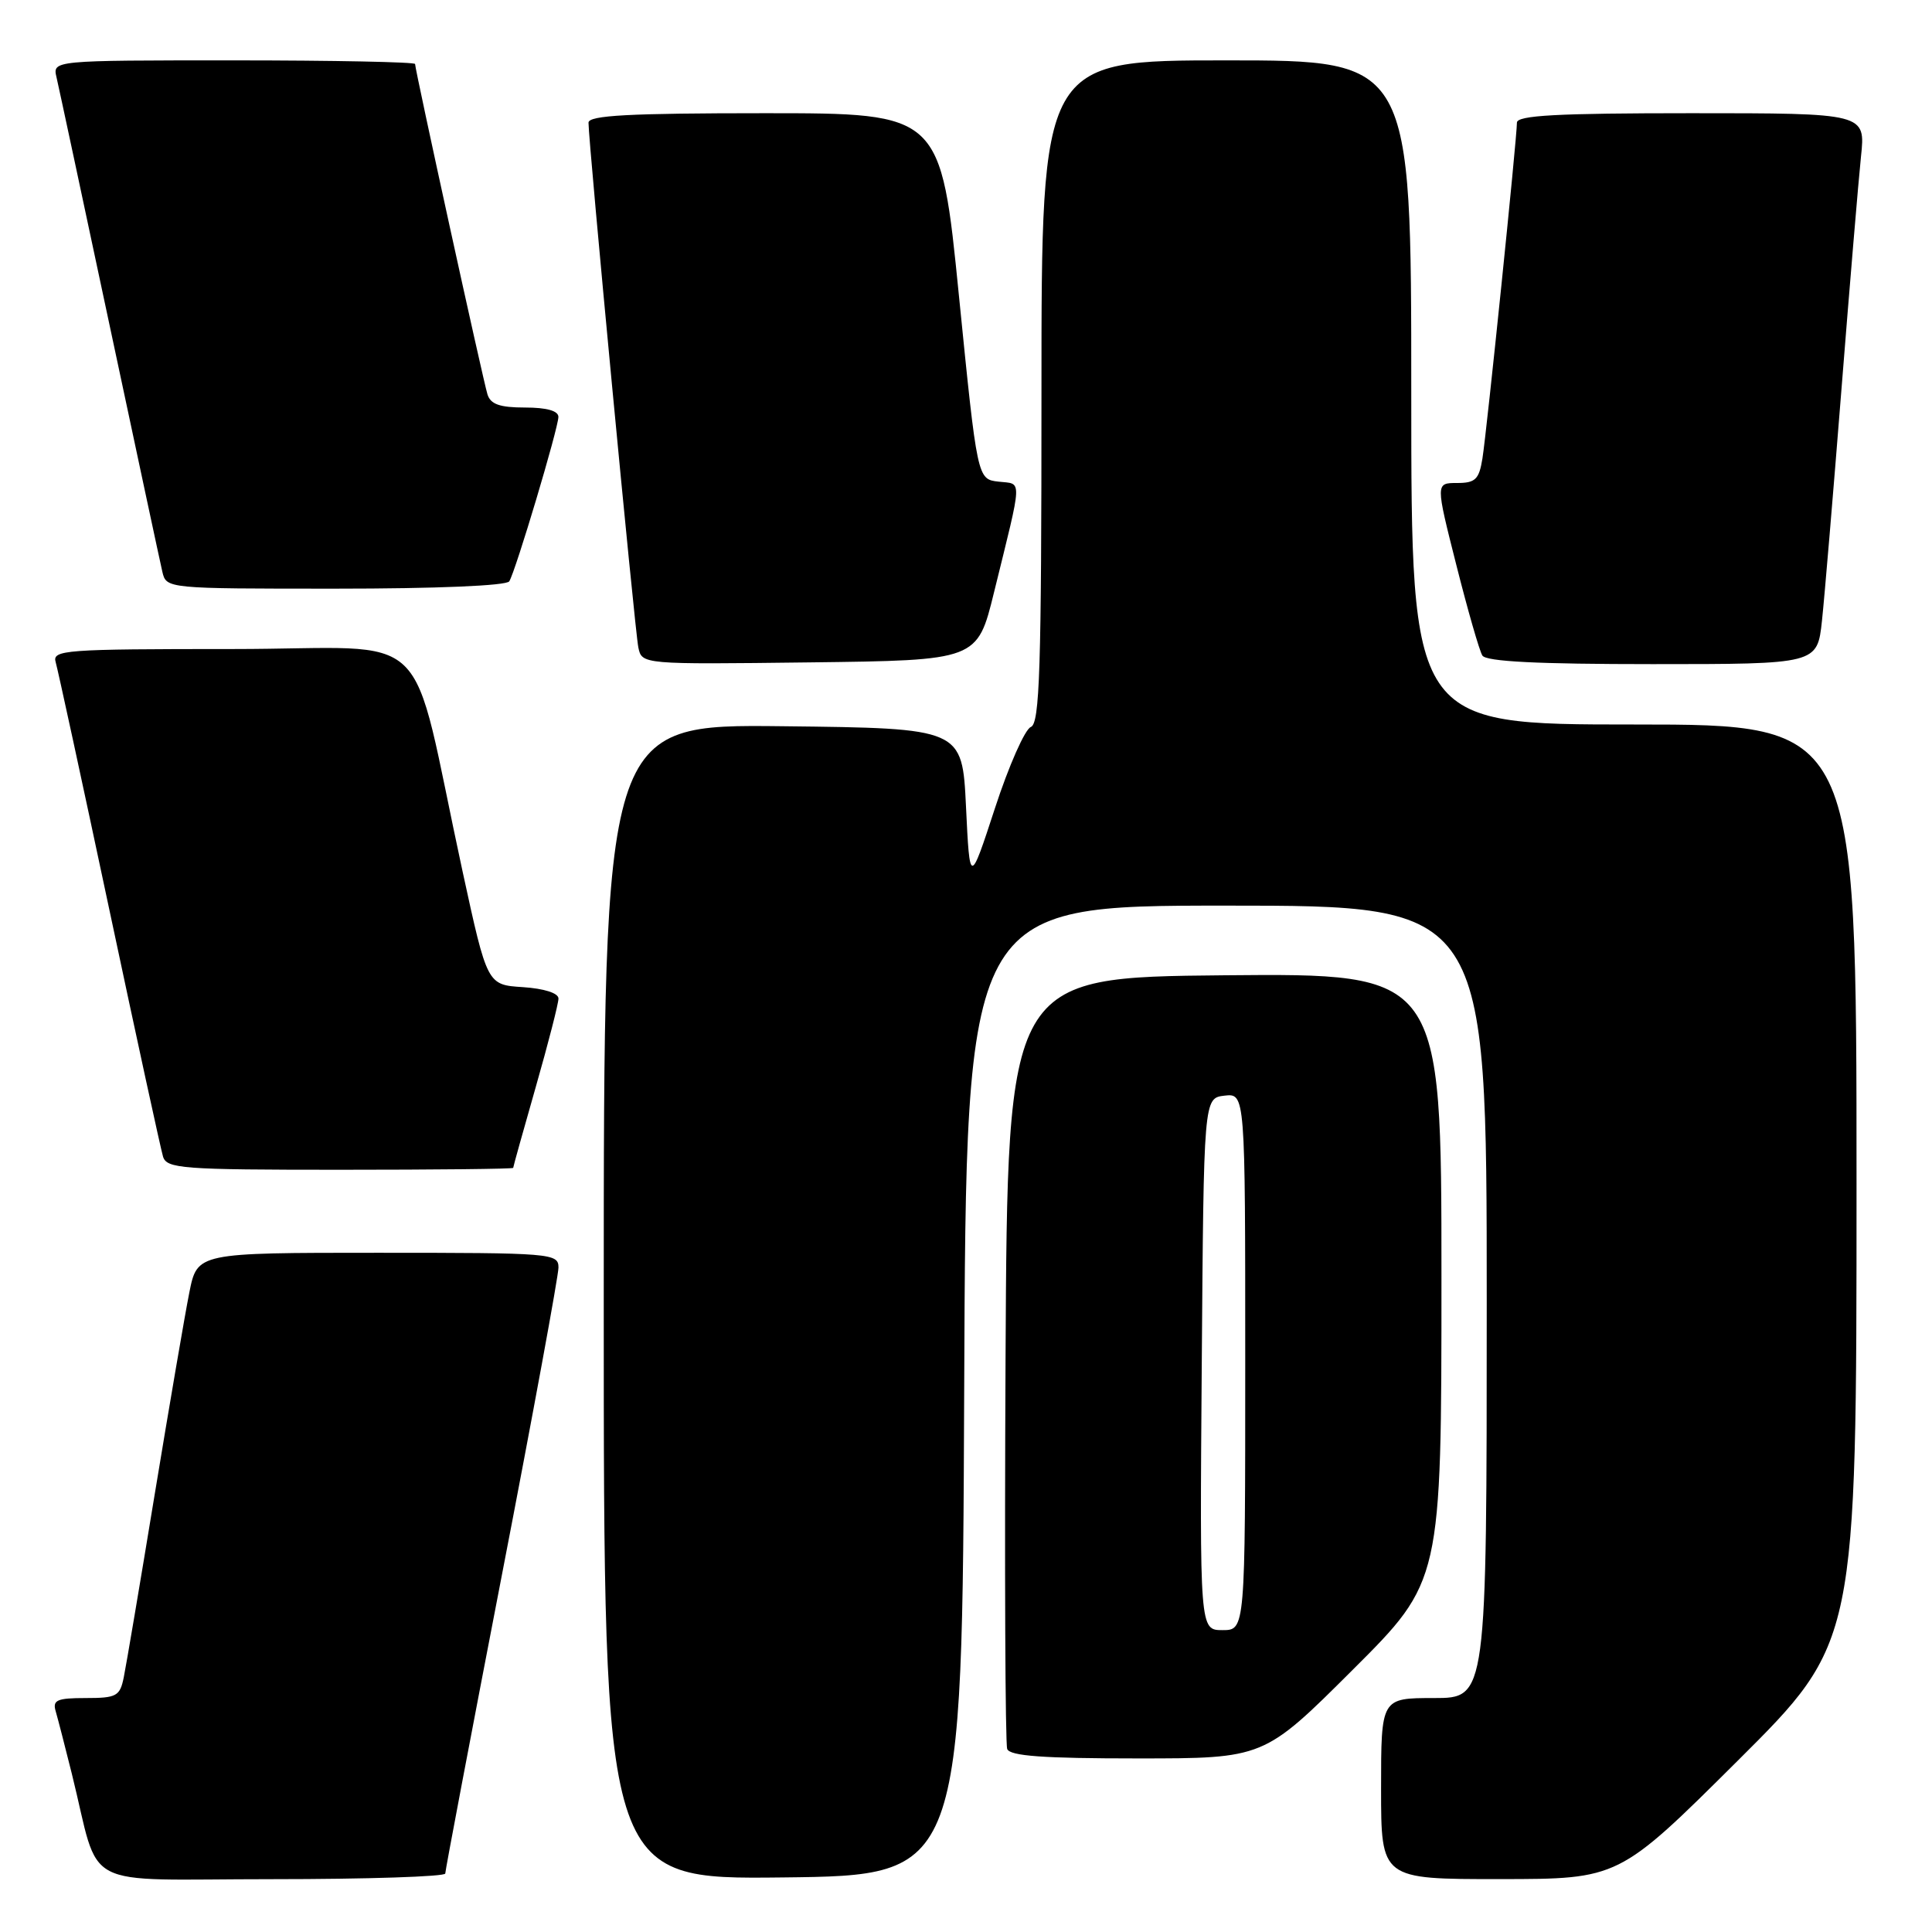 <?xml version="1.0" encoding="UTF-8" standalone="no"?>
<!DOCTYPE svg PUBLIC "-//W3C//DTD SVG 1.1//EN" "http://www.w3.org/Graphics/SVG/1.1/DTD/svg11.dtd" >
<svg xmlns="http://www.w3.org/2000/svg" xmlns:xlink="http://www.w3.org/1999/xlink" version="1.1" viewBox="0 0 256 256">
 <g >
 <path fill="currentColor"
d=" M 59.00 248.25 C 59.00 247.84 62.38 230.04 66.50 208.71 C 70.63 187.37 74.00 169.03 74.00 167.96 C 74.00 166.07 73.15 166.00 50.07 166.00 C 26.14 166.00 26.14 166.00 25.09 171.25 C 24.51 174.14 22.45 186.18 20.50 198.00 C 18.56 209.82 16.71 220.74 16.40 222.25 C 15.89 224.76 15.45 225.00 11.35 225.00 C 7.55 225.00 6.94 225.27 7.38 226.75 C 7.66 227.71 8.62 231.43 9.51 235.00 C 13.42 250.76 10.08 249.00 36.04 249.00 C 48.67 249.00 59.00 248.66 59.00 248.25 Z  M 127.76 184.25 C 128.01 120.00 128.01 120.00 162.51 120.00 C 197.00 120.00 197.00 120.00 197.00 172.50 C 197.00 225.00 197.00 225.00 190.00 225.00 C 183.00 225.00 183.00 225.00 183.00 237.00 C 183.00 249.00 183.00 249.00 198.75 248.99 C 214.50 248.98 214.50 248.98 230.25 233.31 C 246.00 217.63 246.00 217.63 246.00 156.82 C 246.00 96.00 246.00 96.00 216.50 96.00 C 187.00 96.00 187.00 96.00 187.00 52.00 C 187.00 8.00 187.00 8.00 162.50 8.00 C 138.00 8.00 138.00 8.00 138.00 51.89 C 138.00 88.80 137.77 95.87 136.59 96.33 C 135.81 96.63 133.67 101.47 131.84 107.08 C 128.50 117.29 128.50 117.29 128.00 106.89 C 127.50 96.50 127.50 96.50 103.75 96.23 C 80.00 95.96 80.00 95.96 80.00 172.50 C 80.00 249.04 80.00 249.04 103.75 248.77 C 127.50 248.50 127.50 248.50 127.76 184.25 Z  M 179.23 221.27 C 191.00 209.53 191.00 209.53 191.00 169.25 C 191.00 128.97 191.00 128.97 162.25 129.23 C 133.50 129.50 133.50 129.50 133.24 180.00 C 133.10 207.78 133.20 231.06 133.46 231.75 C 133.82 232.68 138.21 233.00 150.70 233.00 C 167.47 233.00 167.47 233.00 179.23 221.27 Z  M 68.00 154.75 C 68.00 154.61 69.35 149.77 71.00 144.00 C 72.65 138.23 74.00 132.97 74.00 132.31 C 74.00 131.59 72.11 130.99 69.28 130.80 C 64.56 130.50 64.56 130.50 61.30 115.50 C 54.05 82.07 58.10 86.00 30.86 86.00 C 8.48 86.00 6.90 86.12 7.38 87.75 C 7.66 88.71 10.86 103.45 14.48 120.50 C 18.10 137.55 21.31 152.29 21.60 153.25 C 22.09 154.85 24.10 155.00 45.07 155.00 C 57.68 155.00 68.00 154.89 68.00 154.75 Z  M 131.71 78.50 C 135.54 62.94 135.49 64.19 132.31 63.82 C 129.50 63.50 129.50 63.50 127.07 39.25 C 124.65 15.00 124.65 15.00 101.32 15.00 C 83.34 15.00 78.00 15.29 77.98 16.25 C 77.95 18.58 84.11 83.48 84.58 85.77 C 85.05 88.04 85.05 88.04 107.27 87.77 C 129.50 87.50 129.50 87.50 131.71 78.50 Z  M 241.42 82.25 C 241.76 79.09 242.92 65.25 244.01 51.50 C 245.10 37.75 246.26 23.91 246.59 20.75 C 247.20 15.00 247.20 15.00 224.10 15.00 C 206.28 15.00 201.00 15.29 201.00 16.25 C 201.01 18.21 197.01 57.12 196.43 60.75 C 195.98 63.53 195.50 64.00 193.06 64.00 C 190.22 64.00 190.22 64.00 192.97 74.86 C 194.48 80.84 196.03 86.24 196.42 86.86 C 196.91 87.66 203.74 88.00 218.96 88.00 C 240.80 88.00 240.80 88.00 241.42 82.25 Z  M 67.48 77.03 C 68.33 75.66 73.97 56.76 73.99 55.25 C 74.00 54.44 72.45 54.00 69.57 54.00 C 66.22 54.00 65.00 53.57 64.59 52.25 C 64.00 50.35 55.00 9.26 55.00 8.48 C 55.00 8.22 44.19 8.00 30.98 8.00 C 6.96 8.00 6.96 8.00 7.49 10.25 C 7.78 11.49 10.93 26.23 14.50 43.00 C 18.07 59.77 21.22 74.51 21.51 75.75 C 22.04 78.00 22.04 78.00 44.46 78.00 C 57.84 78.00 67.12 77.61 67.48 77.03 Z  M 159.24 180.75 C 159.50 145.50 159.50 145.50 162.25 145.18 C 165.00 144.87 165.00 144.87 165.00 180.43 C 165.00 216.00 165.00 216.00 161.99 216.00 C 158.97 216.00 158.97 216.00 159.24 180.75 Z "/>
</g>
</svg>